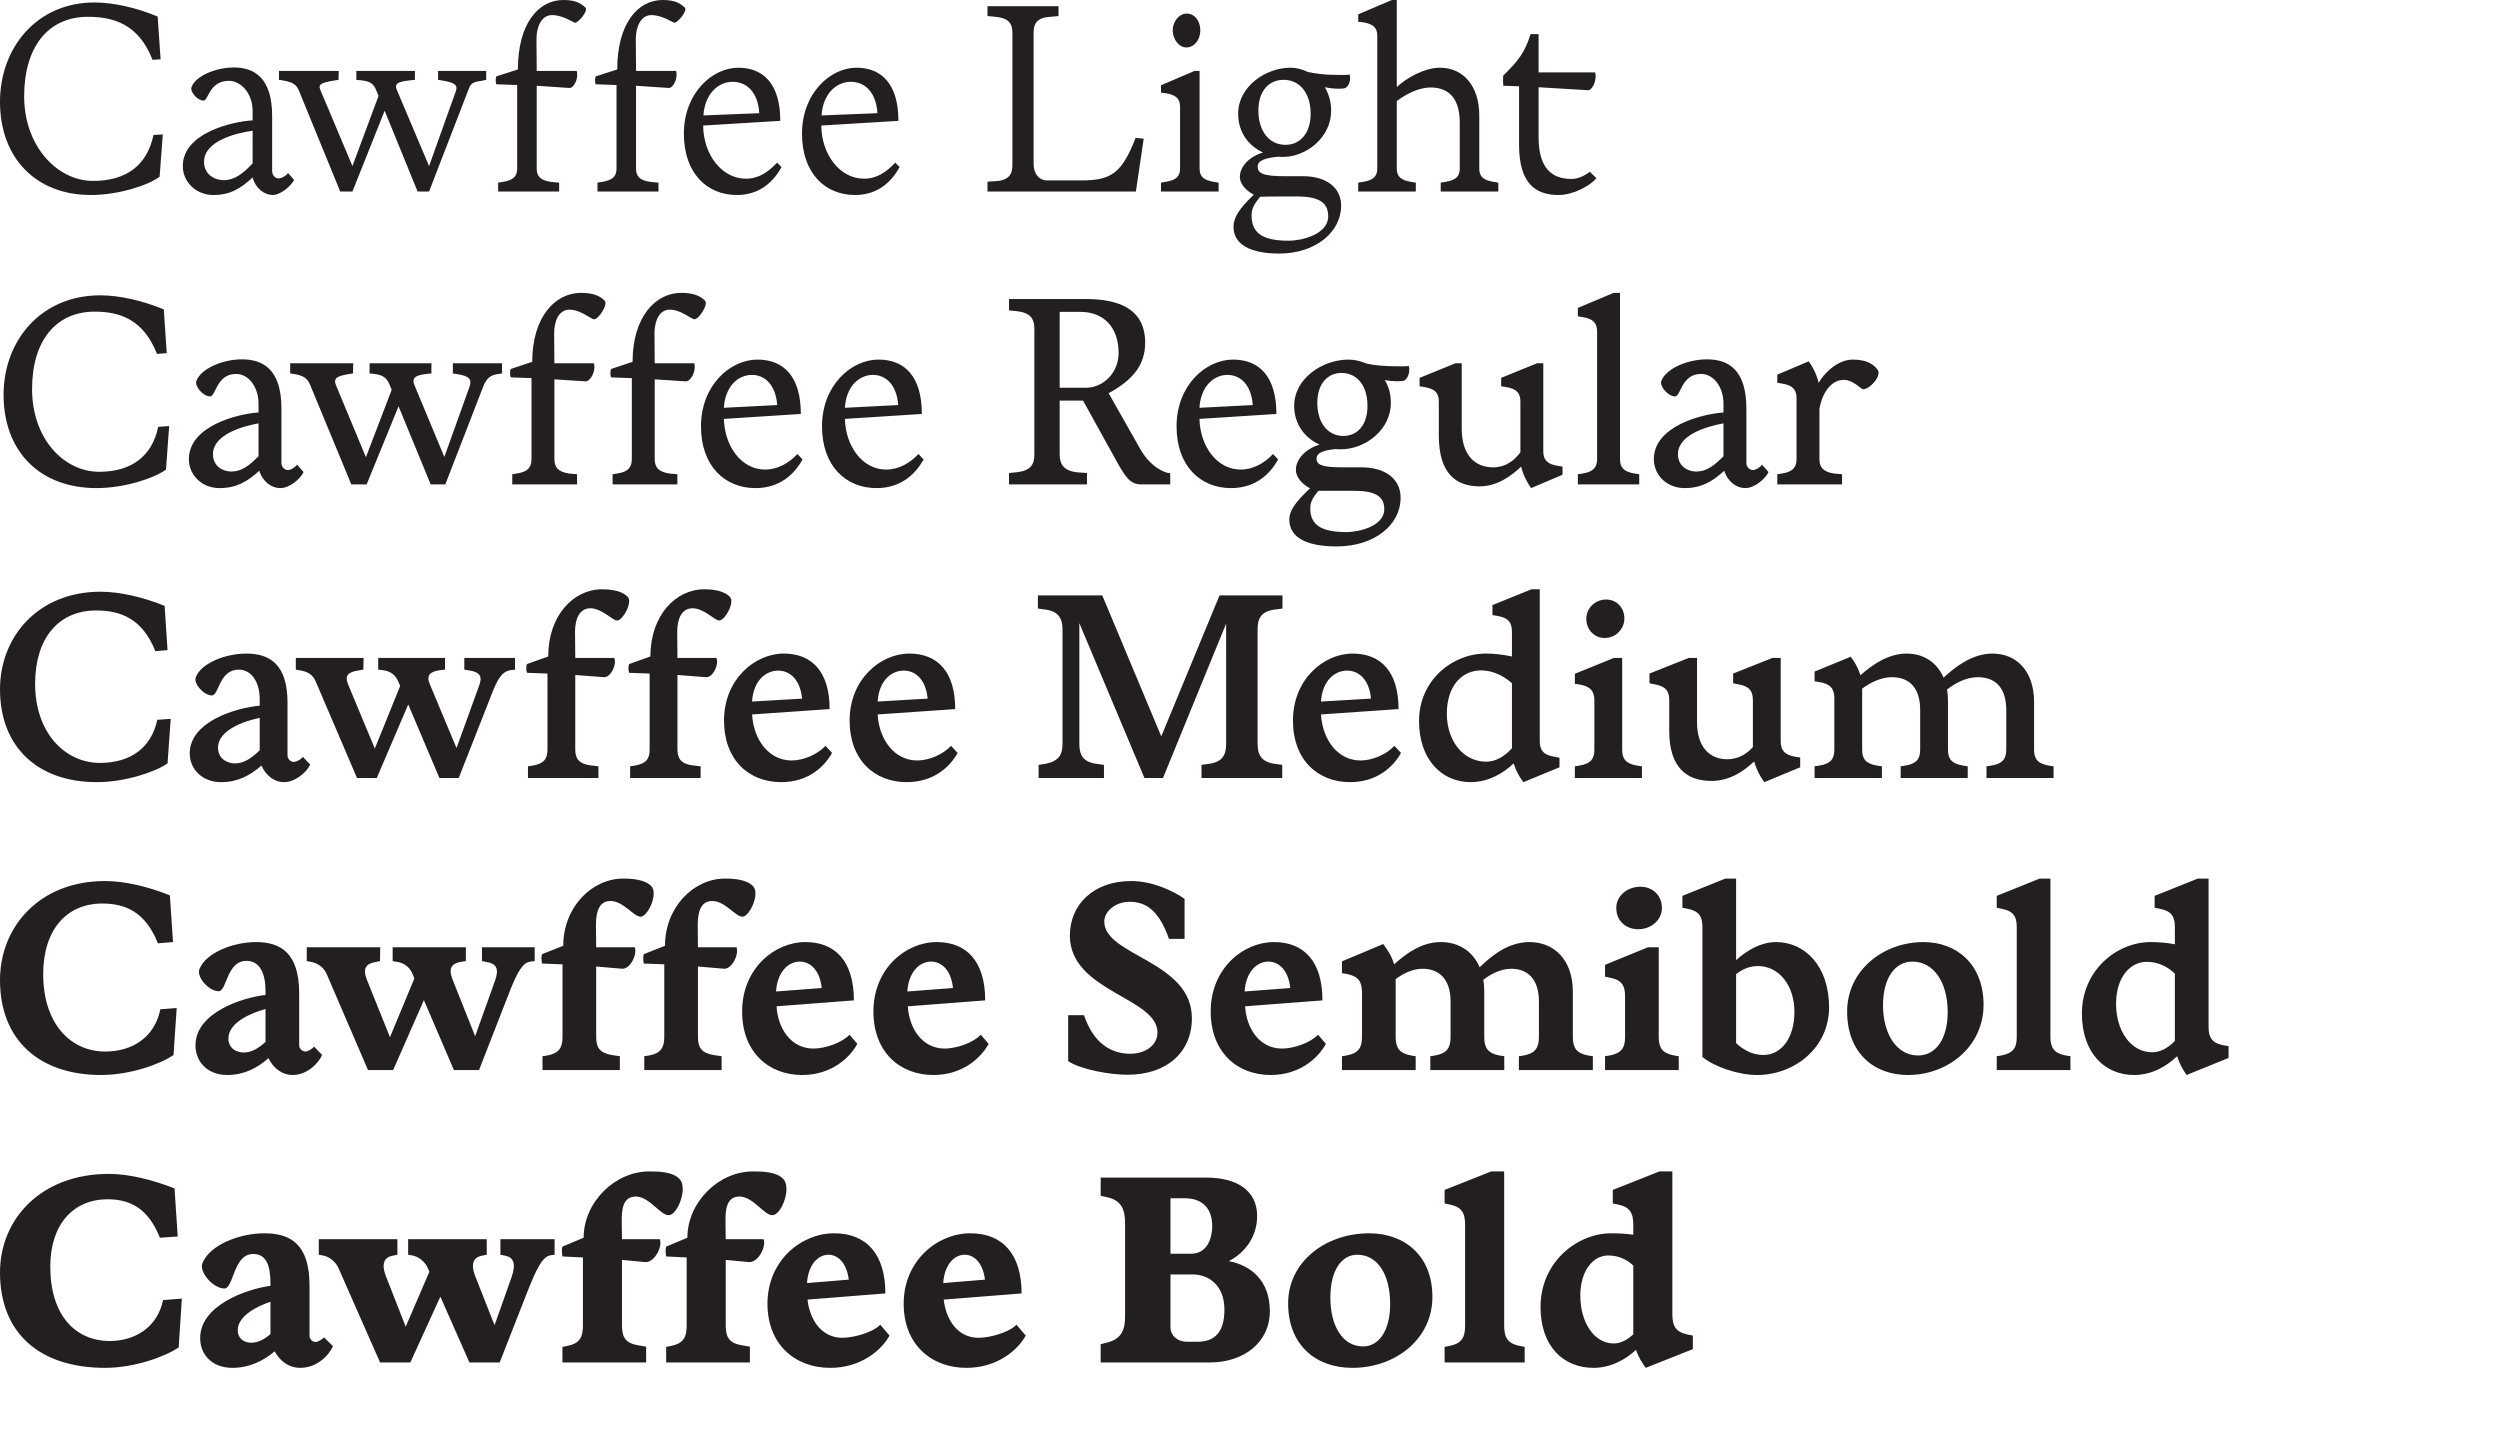 <svg xmlns="http://www.w3.org/2000/svg" width="700" height="402" viewBox="0 0 700 402">
  <path fill="#231F20" fill-rule="evenodd" d="M45.657 364.023C44.085 371.683 37.729 375.478 30.757 375.478 21.052 375.478 14.08 368.232 14.08 354.637 14.08 342.768 20.573 335.798 30.142 335.798 36.362 335.798 41.488 338.282 44.769 346.563L49.758 346.219 48.87 332.762C42.581 330.277 36.02 328.69 30.484 328.69 11.483 328.69 0 341.319 0 356.294 0 373.339 11.141 383 29.459 383 37.865 383 46.546 379.688 50.032 377.273L50.92 363.609 45.657 364.023zM74.022 345.321C67.187 345.321 58.712 348.495 56.662 353.74 55.705 356.225 59.737 360.78 62.813 360.78 65.479 360.78 65.274 351.118 70.878 351.118 74.706 351.118 75.731 354.569 75.731 359.468L75.731 360.02C68.828 360.986 56.047 365.541 56.047 374.65 56.047 379.273 59.327 383 65.069 383 69.785 383 73.749 381.067 76.893 378.376 78.602 381.482 81.268 383 84.002 383 88.786 383 92.135 379.481 93.229 376.927L90.7 374.443C90.358 374.926 89.128 375.754 88.308 375.754 87.556 375.754 86.667 374.995 86.667 374.097L86.667 359.951C86.667 348.358 81.336 345.321 74.022 345.321zM66.572 372.442C66.572 368.508 71.904 365.748 75.731 364.506L75.731 373.546C73.954 375.064 72.177 375.962 70.332 375.962 68.691 375.962 66.572 375.064 66.572 372.442zM111.272 346.978L89.264 346.978 89.264 351.325 90.426 351.532C92.067 351.808 93.98 353.189 94.801 355.121L106.42 381.482 114.895 381.482 123.302 363.056 131.436 381.482 139.912 381.482 147.43 362.297C150.369 354.775 152.009 351.739 154.265 351.463L155.29 351.325 155.29 346.978 140.116 346.978 140.116 351.325 141.483 351.601C143.602 352.015 144.628 353.602 143.261 357.536L138.476 371.061 133.144 357.536C131.573 353.602 132.803 352.015 134.922 351.601L136.289 351.325 136.289 346.978 114.28 346.978 114.28 351.325 115.442 351.532C117.082 351.808 118.996 353.189 119.816 355.121L120.226 356.087 113.597 371.476 108.129 357.536C106.556 353.602 107.787 352.015 109.905 351.601L111.272 351.325 111.272 346.978zM181.741 328C172.24 328 163.423 336.557 163.423 346.563L157.477 349.048C157.272 349.807 157.272 350.428 157.477 351.808L163.218 352.084 163.218 371.131C163.218 374.512 162.262 376.168 158.844 376.858L157.477 377.134 157.477 381.482 180.921 381.482 180.921 377.065 178.529 376.652C175.111 376.031 174.154 374.443 174.154 371.061L174.154 352.774 180.784 353.395C183.382 353.395 185.568 348.909 184.749 346.978L174.154 346.978 174.086 341.733C174.017 336.696 175.453 335.315 177.572 335.039 181.809 334.625 185.09 340.836 187.551 340.215 190.011 339.593 192.54 332.485 190.285 330.139 188.371 328 183.997 328 181.741 328zM210.789 328C201.289 328 192.472 336.557 192.472 346.563L186.525 349.048C186.32 349.807 186.32 350.428 186.525 351.808L192.266 352.084 192.266 371.131C192.266 374.512 191.309 376.168 187.892 376.858L186.525 377.134 186.525 381.482 209.969 381.482 209.969 377.065 207.577 376.652C204.16 376.031 203.202 374.443 203.202 371.061L203.202 352.774 209.832 353.395C212.429 353.395 214.617 348.909 213.796 346.978L203.202 346.978 203.134 341.733C203.066 336.696 204.501 335.315 206.62 335.039 210.858 334.625 214.138 340.836 216.599 340.215 219.06 339.593 221.588 332.485 219.333 330.139 217.419 328 213.045 328 210.789 328zM232.455 383C241.205 383 246.946 377.894 249.064 373.96L246.467 370.924C244.348 373.132 238.949 374.581 235.873 374.581 230.132 374.581 226.783 369.751 226.099 363.885L247.903 362.16C247.903 351.187 242.639 345.321 233.549 345.321 224.39 345.321 214.89 352.912 214.89 365.058 214.89 376.514 222.682 383 232.455 383zM231.977 351.325C234.711 351.325 237.104 353.74 237.65 358.295L225.962 359.261C226.304 354.016 229.106 351.325 231.977 351.325zM270.594 383C279.344 383 285.085 377.894 287.203 373.96L284.606 370.924C282.487 373.132 277.088 374.581 274.012 374.581 268.271 374.581 264.922 369.751 264.238 363.885L286.042 362.16C286.042 351.187 280.779 345.321 271.688 345.321 262.529 345.321 253.029 352.912 253.029 365.058 253.029 376.514 260.821 383 270.594 383zM270.116 351.325C272.85 351.325 275.243 353.74 275.789 358.295L264.101 359.261C264.443 354.016 267.245 351.325 270.116 351.325zM308.186 329.726L308.186 334.832 309.827 335.177C313.791 336.005 315.021 338.351 315.021 342.491L315.021 368.646C315.021 372.787 313.723 374.995 309.827 375.962L308.186 376.375 308.186 381.482 338.806 381.482C348.171 381.482 355.552 375.962 355.552 367.127 355.552 358.571 350.29 354.293 344.07 353.12 348.717 350.703 351.998 346.15 351.998 340.491 351.998 333.245 346.189 329.726 337.782 329.726L308.186 329.726zM327.734 335.521L331.835 335.521C336.141 335.521 339.422 337.868 339.422 343.32 339.422 346.632 338.055 351.049 333.475 351.049L327.734 351.049 327.734 335.521zM327.734 356.846L334.022 356.846C337.987 356.846 342.839 359.468 342.839 366.714 342.839 372.994 340.105 375.685 335.389 375.685L332.382 375.685C329.58 375.685 327.734 373.891 327.734 371.614L327.734 356.846zM383.37 345.321C371.135 345.321 360.678 353.326 360.678 364.92 360.678 376.789 368.607 383 378.654 383 390.752 383 401.073 374.926 401.073 363.126 401.073 351.394 393.076 345.321 383.37 345.321zM380.021 351.325C385.762 351.325 389.249 356.915 389.249 365.127 389.249 372.58 386.104 376.996 381.661 376.996 375.851 376.996 372.502 371.2 372.502 363.264 372.502 355.604 375.715 351.325 380.021 351.325zM417.544 328L404.489 333.176 404.489 336.971 405.856 337.247C409.274 337.938 410.231 339.593 410.231 342.975L410.231 371.131C410.231 374.512 409.274 376.168 405.856 376.858L404.489 377.134 404.489 381.482 426.908 381.482 426.908 377.134 425.541 376.858C422.123 376.168 421.167 374.512 421.167 371.131L421.167 328 417.544 328zM451.171 345.321C441.465 345.321 431.35 353.464 431.35 365.955 431.35 376.927 437.707 383 446.181 383 451.171 383 455.34 380.516 458.074 377.963 458.826 380.102 459.714 381.482 460.808 383L474 377.756 474 373.96 472.633 373.684C469.216 372.994 468.258 371.338 468.258 367.956L468.258 328 464.636 328 451.581 333.176 451.581 336.971 452.948 337.247C456.365 337.938 457.322 339.593 457.322 342.975L457.322 345.735C455.477 345.459 453.427 345.321 451.171 345.321zM442.491 362.781C442.491 355.811 446.044 351.532 450.282 351.532 453.427 351.532 455.75 352.843 457.322 354.362L457.322 373.615C455.682 375.133 453.837 376.168 451.854 376.168 446.318 376.168 442.491 370.234 442.491 362.781zM44.894 282.598C43.322 290.415 37.104 294.428 29.451 294.428 19.679 294.428 12.095 286.541 12.095 272.774 12.095 260.321 18.654 252.988 28.631 252.988 35.122 252.988 40.726 255.339 44.211 264.126L48.447 263.78 47.559 250.704C41.409 248.214 34.849 246.692 29.383 246.692 11.138 246.692 0 259.421 0 274.434 0 291.108 10.865 301 28.357 301 36.626 301 45.167 297.818 48.584 295.397L49.472 282.252 44.894 282.598zM71.679 263.78C65.324 263.78 57.603 266.755 55.826 271.39 55.006 273.604 58.491 277.547 61.224 277.547 63.547 277.547 63.411 269.038 69.014 269.038 72.704 269.038 74.344 272.497 74.344 277.409L74.344 278.585C67.716 279.346 54.733 283.566 54.733 292.698 54.733 297.265 58.081 301 63.616 301 68.331 301 72.021 299.063 75.164 296.296 76.736 299.478 79.332 301 81.929 301 85.961 301 89.172 297.749 90.197 295.397L87.942 293.044C87.532 293.598 86.302 294.428 85.482 294.428 84.73 294.428 83.774 293.667 83.774 292.698L83.774 278.17C83.774 266.824 78.58 263.78 71.679 263.78zM63.958 290.761C63.958 286.334 70.244 283.636 74.344 282.528L74.344 291.73C72.294 293.598 70.381 294.704 68.194 294.704 66.349 294.704 63.958 293.667 63.958 290.761zM106.46 265.233L85.892 265.233 85.892 269.107 87.054 269.314C88.967 269.661 90.607 270.837 91.427 272.635L103.043 299.616 110.081 299.616 118.692 280.038 127.096 299.616 134.134 299.616 142.676 277.686C144.999 271.805 146.434 269.522 148.553 269.245L149.714 269.107 149.714 265.233 134.955 265.233 134.955 269.107 136.321 269.384C138.918 269.799 139.806 271.182 138.644 274.503L133.041 290.138 126.755 274.365C125.388 271.044 126.55 269.73 129.078 269.314L130.444 269.107 130.444 265.233 109.945 265.233 109.945 269.107 111.175 269.314C113.02 269.591 114.728 270.767 115.48 272.635L116.026 273.95 109.193 290.415 102.77 274.434C101.404 271.114 102.565 269.799 105.093 269.384L106.392 269.107 106.46 265.233zM174.518 246C165.703 246 157.708 254.025 157.708 264.818L151.763 267.17C151.558 267.862 151.558 268.692 151.763 269.799L157.503 270.006 157.503 290.346C157.503 293.321 156.547 294.912 153.267 295.535L151.9 295.742 151.9 299.616 173.561 299.616 173.561 295.742 171.238 295.397C167.889 294.774 166.933 293.321 166.933 290.277L166.933 270.629 174.313 271.251C176.5 271.251 178.481 267.239 177.729 265.233L166.933 265.233 166.865 259.006C166.865 254.44 168.231 252.435 170.623 252.296 174.518 252.019 177.661 257.069 179.574 256.654 181.624 256.239 184.289 250.082 182.376 248.145 180.668 246.277 177.046 246 174.518 246zM203.012 246C194.197 246 186.202 254.025 186.202 264.818L180.258 267.17C180.052 267.862 180.052 268.692 180.258 269.799L185.998 270.006 185.998 290.346C185.998 293.321 185.041 294.912 181.761 295.535L180.394 295.742 180.394 299.616 202.055 299.616 202.055 295.742 199.732 295.397C196.384 294.774 195.427 293.321 195.427 290.277L195.427 270.629 202.807 271.251C204.994 271.251 206.975 267.239 206.224 265.233L195.427 265.233 195.359 259.006C195.359 254.44 196.726 252.435 199.117 252.296 203.012 252.019 206.155 257.069 208.068 256.654 210.118 256.239 212.783 250.082 210.87 248.145 209.162 246.277 205.54 246 203.012 246zM224.605 301C232.736 301 237.929 296.226 240.048 292.283L237.861 289.724C235.606 292.075 230.959 293.598 227.748 293.598 221.666 293.598 217.84 288.271 217.43 281.767L239.091 280.107C239.091 269.314 234.035 263.78 225.493 263.78 216.815 263.78 207.795 271.251 207.795 283.22 207.795 294.566 215.175 301 224.605 301zM223.922 269.245C226.996 269.245 229.593 271.805 230.071 276.648L217.293 277.616C217.635 272.151 220.71 269.245 223.922 269.245zM261.367 301C269.499 301 274.692 296.226 276.81 292.283L274.623 289.724C272.368 292.075 267.722 293.598 264.51 293.598 258.429 293.598 254.602 288.271 254.192 281.767L275.853 280.107C275.853 269.314 270.797 263.78 262.255 263.78 253.577 263.78 244.557 271.251 244.557 283.22 244.557 294.566 251.937 301 261.367 301zM260.683 269.245C263.759 269.245 266.355 271.805 266.833 276.648L254.055 277.616C254.397 272.151 257.472 269.245 260.683 269.245zM316.715 246.692C306.192 246.692 299.563 253.264 299.563 261.981 299.563 277.616 324.094 279.277 324.094 289.101 324.094 292.491 320.952 295.051 316.442 295.051 311.453 295.051 306.26 292.422 303.527 284.258L299.085 284.258 299.085 297.126C302.639 299.478 310.77 300.931 315.69 300.931 326.692 300.931 333.729 294.636 333.729 285.088 333.729 269.038 309.198 267.655 309.198 258.038 309.198 255.132 312.41 252.503 316.237 252.503 320.199 252.503 324.3 254.163 327.307 262.881L331.679 262.881 331.679 251.673C328.263 249.321 322.592 246.692 316.715 246.692zM355.801 301C363.932 301 369.125 296.226 371.244 292.283L369.057 289.724C366.802 292.075 362.156 293.598 358.944 293.598 352.862 293.598 349.035 288.271 348.626 281.767L370.287 280.107C370.287 269.314 365.23 263.78 356.689 263.78 348.011 263.78 338.991 271.251 338.991 283.22 338.991 294.566 346.37 301 355.801 301zM355.117 269.245C358.192 269.245 360.789 271.805 361.267 276.648L348.489 277.616C348.831 272.151 351.906 269.245 355.117 269.245zM387.301 264.333L375.753 269.176 375.753 272.497 377.051 272.704C380.4 273.327 381.357 274.918 381.357 277.893L381.357 290.346C381.357 293.321 380.4 294.912 377.051 295.535L375.753 295.742 375.753 299.616 396.39 299.616 396.39 295.742 395.091 295.535C391.743 294.912 390.786 293.321 390.786 290.346L390.786 274.157C392.768 272.635 395.569 271.251 398.303 271.251 403.018 271.251 406.161 274.226 406.161 280.384L406.161 290.346C406.161 293.321 405.204 294.912 401.856 295.535L400.489 295.742 400.489 299.616 421.194 299.616 421.194 295.742 419.828 295.535C416.547 294.912 415.591 293.321 415.591 290.346L415.591 277.686C415.591 276.51 415.522 275.402 415.317 274.365 417.299 272.774 420.237 271.251 423.107 271.251 427.822 271.251 430.897 274.226 430.897 280.384L430.897 290.346C430.897 293.321 429.941 294.912 426.66 295.535L425.294 295.742 425.294 299.616 445.998 299.616 445.998 295.742 444.632 295.535C441.352 294.912 440.395 293.321 440.395 290.346L440.395 277.686C440.395 268.761 435.202 263.78 428.232 263.78 422.356 263.78 417.64 267.585 414.293 270.837 412.379 266.271 408.347 263.78 403.428 263.78 398.03 263.78 393.656 267.031 390.376 270.006 389.556 267.447 388.463 265.925 387.301 264.333zM459.322 248.283C455.632 248.283 452.557 250.843 452.557 254.233 452.557 257.9 455.291 260.182 458.707 260.182 462.466 260.182 465.336 257.484 465.336 254.233 465.336 250.566 462.602 248.283 459.322 248.283zM461.44 265.233L449.414 270.145 449.414 273.465 450.712 273.742C454.061 274.365 455.018 275.887 455.018 278.931L455.018 290.346C455.018 293.321 454.061 294.912 450.712 295.535L449.414 295.742 449.414 299.616 470.051 299.616 470.051 295.742 468.752 295.535C465.404 294.912 464.447 293.321 464.447 290.346L464.447 265.233 461.44 265.233zM497.314 263.78C493.078 263.78 489.183 266.063 486.108 268.83L486.108 246 483.101 246 471.075 250.843 471.075 254.163 472.442 254.44C475.722 255.063 476.678 256.585 476.678 259.629L476.678 295.95C480.026 298.717 486.723 301 491.985 301 502.371 301 512.143 293.459 512.143 282.044 512.143 270.283 505.173 263.78 497.314 263.78zM492.19 270.491C498.271 270.491 502.44 276.094 502.44 283.359 502.44 290.415 498.955 295.397 493.693 295.397 490.755 295.397 488.09 293.944 486.108 292.075L486.108 272.774C487.885 271.321 490.003 270.491 492.19 270.491zM538.586 263.78C527.175 263.78 517.198 271.805 517.198 283.22 517.198 294.912 524.784 301 534.214 301 545.488 301 555.396 292.975 555.396 281.352 555.396 269.799 547.675 263.78 538.586 263.78zM535.443 269.245C541.456 269.245 545.351 275.057 545.351 283.359 545.351 291.038 541.935 295.535 537.083 295.535 531.07 295.535 527.244 289.516 527.244 281.491 527.244 273.673 530.729 269.245 535.443 269.245zM571.111 246L559.085 250.843 559.085 254.163 560.384 254.44C563.732 255.063 564.689 256.585 564.689 259.629L564.689 290.346C564.689 293.321 563.732 294.912 560.384 295.535L559.085 295.742 559.085 299.616 579.722 299.616 579.722 295.742 578.423 295.535C575.075 294.912 574.118 293.321 574.118 290.346L574.118 246 571.111 246zM602.202 263.78C592.636 263.78 582.933 271.736 582.933 283.774 582.933 294.843 589.356 301 597.556 301 602.544 301 606.712 298.51 609.583 295.742 610.334 298.026 611.154 299.409 612.247 301L624 296.226 624 292.906 622.634 292.698C619.354 292.075 618.397 290.485 618.397 287.51L618.397 246 615.39 246 603.296 250.843 603.296 254.163 604.663 254.44C608.011 255.063 608.966 256.585 608.966 259.629L608.966 264.402C606.781 263.988 604.594 263.78 602.202 263.78zM592.5 281.075C592.5 273.742 596.326 269.314 601.109 269.314 604.526 269.314 607.122 270.837 608.966 272.635L608.966 291.453C607.19 293.321 605.004 294.636 602.613 294.636 596.599 294.636 592.5 288.616 592.5 281.075zM44.042 201.546C42.335 209.523 36.395 213.614 27.996 213.614 18.163 213.614 9.833 205.159 9.833 191.455 9.833 178.636 16.456 170.932 26.903 170.932 33.732 170.932 39.877 173.182 43.496 182.319L46.91 182.046 46.091 169.636C40.014 167.181 33.527 165.682 28.132 165.682 10.721 165.682 0 178.227 0 193.022 0 209.114 10.516 219 27.108 219 35.166 219 43.633 216.069 46.91 213.75L47.798 201.273 44.042 201.546zM68.965 183C63.161 183 56.333 185.659 54.83 189.614 54.079 191.386 57.084 194.727 59.337 194.727 61.317 194.727 61.317 187.5 66.848 187.5 70.398 187.5 72.72 190.977 72.72 195.75L72.72 197.592C66.438 198.137 53.123 201.886 53.123 210.955 53.123 215.387 56.674 219 61.863 219 66.575 219 69.989 217.159 73.198 214.364 74.564 217.432 77.091 219 79.48 219 82.689 219 85.899 216.204 86.855 214.091L84.806 211.91C84.397 212.523 83.099 213.341 82.211 213.341 81.46 213.341 80.505 212.592 80.505 211.5L80.505 196.773C80.505 185.932 75.452 183 68.965 183zM61.044 209.319C61.044 204.409 68.418 201.886 72.72 201L72.72 210.068C70.398 212.318 68.35 213.75 65.755 213.75 63.707 213.75 61.044 212.523 61.044 209.319zM101.808 184.227L82.825 184.227 82.825 187.5 84.054 187.705C86.239 188.046 87.605 189 88.356 190.705L99.964 217.841 105.495 217.841 114.304 197.25 123.044 217.841 128.438 217.841 138.066 193.364C139.705 189.341 141.002 187.909 142.982 187.636L144.211 187.5 144.211 184.227 130.008 184.227 130.008 187.5 131.306 187.705C134.379 188.182 135.129 189.341 134.174 191.932L127.823 209.455 120.381 191.659C119.288 189.068 120.312 188.046 123.317 187.636L124.614 187.5 124.614 184.227 105.905 184.227 105.905 187.5 107.134 187.636C109.25 187.909 110.616 188.864 111.436 190.636L112.05 192.068 104.949 209.592 97.506 191.727C96.413 189.136 97.438 188.182 100.442 187.705L101.739 187.5 101.808 184.227zM168.587 165C160.598 165 153.497 172.295 153.497 183.819L147.556 185.932C147.283 186.477 147.283 187.636 147.556 188.386L153.292 188.592 153.292 209.864C153.292 212.455 152.336 213.819 149.127 214.364L147.83 214.569 147.83 217.841 167.563 217.841 167.563 214.569 165.241 214.295C162.032 213.819 161.076 212.386 161.076 209.796L161.076 189 169.201 189.614C170.977 189.614 172.752 186.204 172.001 184.227L161.076 184.227 161.008 176.932C161.008 173.045 162.373 170.455 165.105 170.319 168.519 170.182 171.592 173.932 172.889 173.727 174.528 173.522 177.191 168.545 175.757 167.113 174.255 165.545 171.523 165 168.587 165zM197.197 165C189.208 165 182.106 172.295 182.106 183.819L176.166 185.932C175.892 186.477 175.892 187.636 176.166 188.386L181.901 188.592 181.901 209.864C181.901 212.455 180.945 213.819 177.736 214.364L176.438 214.569 176.438 217.841 196.173 217.841 196.173 214.569 193.851 214.295C190.642 213.819 189.685 212.386 189.685 209.796L189.685 189 197.811 189.614C199.587 189.614 201.362 186.204 200.611 184.227L189.685 184.227 189.617 176.932C189.617 173.045 190.983 170.455 193.714 170.319 197.128 170.182 200.201 173.932 201.499 173.727 203.137 173.522 205.8 168.545 204.366 167.113 202.864 165.545 200.133 165 197.197 165zM218.705 219C226.216 219 230.79 214.773 232.975 210.819L231.132 208.841C228.879 211.228 225.055 212.932 221.641 212.932 215.29 212.932 210.988 207.137 210.579 200.045L232.293 198.545C232.293 188.114 227.376 183 219.456 183 211.33 183 202.726 190.228 202.726 201.75 202.726 212.864 209.759 219 218.705 219zM217.885 187.773C221.299 187.773 224.099 190.432 224.577 195.614L210.579 196.432C210.921 190.773 214.266 187.773 217.885 187.773zM253.87 219C261.381 219 265.956 214.773 268.141 210.819L266.297 208.841C264.044 211.228 260.22 212.932 256.806 212.932 250.456 212.932 246.154 207.137 245.744 200.045L267.458 198.545C267.458 188.114 262.542 183 254.621 183 246.495 183 237.892 190.228 237.892 201.75 237.892 212.864 244.925 219 253.87 219zM253.051 187.773C256.465 187.773 259.264 190.432 259.742 195.614L245.744 196.432C246.086 190.773 249.432 187.773 253.051 187.773zM290.606 166.705L290.606 170.386 292.586 170.659C296.341 171.136 297.503 173.114 297.503 176.25L297.503 208.296C297.503 211.432 296.341 213.205 292.586 213.887L290.81 214.159 290.81 217.841 309.11 217.841 309.11 214.159 307.13 213.887C303.306 213.41 302.214 211.432 302.214 208.296L302.214 174.477 320.445 217.841 325.634 217.841 343.319 174.613 343.319 208.296C343.319 211.432 342.227 213.41 338.404 213.887L336.423 214.159 336.423 217.841 359.024 217.841 359.024 214.159 357.044 213.887C353.289 213.41 352.128 211.432 352.128 208.296L352.128 176.113C352.128 172.977 353.289 171.136 357.044 170.659L359.093 170.386 359.093 166.705 341.475 166.705 325.157 206.182 308.632 166.705 290.606 166.705zM378.007 219C385.518 219 390.092 214.773 392.278 210.819L390.433 208.841C388.181 211.228 384.356 212.932 380.943 212.932 374.592 212.932 370.29 207.137 369.881 200.045L391.595 198.545C391.595 188.114 386.678 183 378.757 183 370.632 183 362.028 190.228 362.028 201.75 362.028 212.864 369.061 219 378.007 219zM377.186 187.773C380.601 187.773 383.401 190.432 383.879 195.614L369.881 196.432C370.222 190.773 373.568 187.773 377.186 187.773zM416.04 183C406.548 183 397.33 190.568 397.33 201.886 397.33 212.864 403.886 219 411.738 219 416.654 219 420.819 216.614 423.824 213.75 424.575 216.137 425.462 217.569 426.555 219L436.661 214.841 436.661 212.182 435.364 211.91C432.086 211.432 431.13 210 431.13 207.409L431.13 165 428.808 165 417.883 169.432 417.883 172.227 419.18 172.432C422.39 172.977 423.346 174.341 423.346 176.932L423.346 183.819C420.751 183.273 418.43 183 416.04 183zM405.114 199.841C405.114 192.136 409.28 187.705 414.742 187.705 418.088 187.705 421.297 189.409 423.346 191.319L423.346 209.523C421.434 211.636 418.908 213.273 416.176 213.273 409.553 213.273 405.114 207.273 405.114 199.841zM449.702 167.863C446.698 167.863 444.171 170.25 444.171 173.25 444.171 176.319 446.425 178.636 449.292 178.636 452.434 178.636 454.824 176.113 454.824 173.182 454.824 170.113 452.638 167.863 449.702 167.863zM451.888 184.227L440.962 188.659 440.962 191.455 442.26 191.659C445.469 192.205 446.425 193.637 446.425 196.159L446.425 209.864C446.425 212.455 445.469 213.819 442.26 214.364L440.962 214.569 440.962 217.841 459.74 217.841 459.74 214.569 458.375 214.364C455.165 213.819 454.209 212.455 454.209 209.864L454.209 184.227 451.888 184.227zM472.85 184.227L461.856 188.592 461.856 191.319 463.222 191.592C466.431 192.136 467.387 193.5 467.387 196.091L467.387 204.682C467.387 214.773 472.167 218.659 479.2 218.659 484.526 218.659 488.487 215.727 491.149 213.205 491.969 215.864 492.857 217.432 494.017 219L504.054 214.841 504.054 212.114 502.757 211.91C499.548 211.365 498.592 210 498.592 207.409L498.592 184.227 496.27 184.227 485.277 188.592 485.277 191.319 486.643 191.592C489.852 192.136 490.808 193.5 490.808 196.091L490.808 209.182C489.443 210.683 487.121 212.592 483.638 212.592 478.723 212.592 475.172 209.182 475.172 202.296L475.172 184.227 472.85 184.227zM518.189 183.886L508.084 188.046 508.084 190.773 509.45 190.977C512.659 191.523 513.614 192.955 513.614 195.546L513.614 209.864C513.614 212.455 512.659 213.819 509.45 214.364L508.084 214.569 508.084 217.841 526.93 217.841 526.93 214.569 525.564 214.364C522.355 213.819 521.399 212.455 521.399 209.864L521.399 192.819C523.584 191.182 526.656 189.614 529.729 189.614 534.85 189.614 537.649 192.819 537.649 198.819L537.649 209.864C537.649 212.455 536.694 213.819 533.485 214.364L532.187 214.569 532.187 217.841 550.965 217.841 550.965 214.569 549.667 214.364C546.39 213.819 545.434 212.455 545.434 209.864L545.434 196.5C545.434 195.273 545.366 194.114 545.161 193.091 547.345 191.319 550.555 189.614 553.765 189.614 558.954 189.614 561.754 192.819 561.754 198.819L561.754 209.864C561.754 212.455 560.797 213.819 557.588 214.364L556.223 214.569 556.223 217.841 575 217.841 575 214.569 573.703 214.364C570.494 213.819 569.538 212.455 569.538 209.864L569.538 196.5C569.538 188.046 564.758 183 557.862 183 552.262 183 547.414 186.75 544.205 189.75 542.361 185.455 538.606 183 533.826 183 528.636 183 524.062 186.272 520.921 189.068 520.17 186.75 519.282 185.319 518.189 183.886zM44.297 119.507C42.592 127.742 36.797 132.101 27.796 132.101 17.91 132.101 8.978 122.898 8.978 108.919 8.978 95.425 15.66 87.26 26.501 87.26 33.524 87.26 40.138 89.405 43.956 99.093L46.683 98.885 45.865 86.636C39.865 84.145 33.388 82.692 28.069 82.692 11.364 82.692 1 95.494 1 110.511 1 126.496 11.228 136.668 27.046 136.668 34.956 136.668 43.342 133.831 46.479 131.479L47.365 119.299 44.297 119.507zM67.752 100.615C62.365 100.615 56.297 103.176 55.002 106.636 54.387 108.158 56.911 110.995 58.82 110.995 60.456 110.995 60.592 104.698 66.115 104.698 69.524 104.698 72.388 108.227 72.388 113.071L72.388 115.493C66.388 115.908 52.888 119.299 52.888 128.572 52.888 133.001 56.501 136.668 61.479 136.668 66.252 136.668 69.32 134.8 72.593 131.824 73.684 135.077 76.139 136.668 78.525 136.668 81.047 136.668 84.116 134.108 85.002 132.171L83.161 130.095C82.752 130.787 81.457 131.617 80.57 131.617 79.82 131.617 78.798 130.856 78.798 129.61L78.798 114.386C78.798 103.591 73.82 100.615 67.752 100.615zM59.638 127.188C59.638 121.652 67.888 119.368 72.388 118.538L72.388 127.742C69.866 130.302 67.684 132.032 64.751 132.032 62.502 132.032 59.638 130.648 59.638 127.188zM98.911 101.722L81.251 101.722 81.251 104.56 82.547 104.767C85.002 105.182 86.093 106.012 86.774 107.604L98.366 135.631 102.661 135.631 111.594 113.763 120.593 135.631 124.684 135.631 135.253 108.365C136.276 105.736 137.435 105.044 139.276 104.767L140.571 104.56 140.571 101.722 126.798 101.722 126.798 104.56 128.093 104.767C131.571 105.321 132.184 106.289 131.435 108.365L124.412 127.949 116.093 107.95C115.207 105.874 116.162 105.044 119.503 104.698L120.798 104.56 120.798 101.722 103.48 101.722 103.48 104.56 104.775 104.698C107.093 104.975 108.253 105.736 109.002 107.535L109.684 109.127 102.457 128.019 94.138 108.02C93.252 105.944 94.206 105.321 97.547 104.767L98.843 104.56 98.911 101.722zM162.662 82C155.367 82 149.026 88.851 149.026 101.307L143.026 103.314C142.753 103.798 142.753 105.182 143.026 105.667L148.822 105.874 148.822 128.503C148.822 130.787 147.867 132.101 144.731 132.586L143.435 132.793 143.435 135.631 161.572 135.631 161.572 132.793 159.321 132.586C156.185 132.101 155.23 130.787 155.23 128.503L155.23 106.22 163.958 106.774C165.39 106.774 166.958 103.729 166.276 101.722L155.23 101.722 155.23 101.584 155.162 93.418C155.162 89.889 156.458 86.706 159.458 86.706 162.594 86.706 165.526 89.405 166.345 89.405 167.572 89.405 170.367 85.253 169.277 84.145 167.913 82.761 165.868 82 162.662 82zM190.754 82C183.459 82 177.118 88.851 177.118 101.307L171.117 103.314C170.844 103.798 170.844 105.182 171.117 105.667L176.913 105.874 176.913 128.503C176.913 130.787 175.959 132.101 172.822 132.586L171.526 132.793 171.526 135.631 189.664 135.631 189.664 132.793 187.413 132.586C184.276 132.101 183.322 130.787 183.322 128.503L183.322 106.22 192.05 106.774C193.482 106.774 195.05 103.729 194.368 101.722L183.322 101.722 183.322 101.584 183.254 93.418C183.254 89.889 184.549 86.706 187.55 86.706 190.686 86.706 193.618 89.405 194.436 89.405 195.664 89.405 198.459 85.253 197.368 84.145 196.004 82.761 193.959 82 190.754 82zM211.55 136.668C218.437 136.668 222.528 132.655 224.71 128.641L223.278 127.119C220.892 129.679 217.755 131.479 214.209 131.479 207.664 131.479 202.891 125.043 202.686 117.292L224.233 115.908C224.233 105.528 219.528 100.684 212.095 100.684 204.459 100.684 196.277 107.881 196.277 119.368 196.277 130.51 202.959 136.668 211.55 136.668zM210.528 104.975C214.277 104.975 217.209 107.881 217.618 113.417L202.686 114.179C203.027 108.227 206.641 104.975 210.528 104.975zM245.437 136.668C252.324 136.668 256.415 132.655 258.597 128.641L257.165 127.119C254.778 129.679 251.642 131.479 248.096 131.479 241.551 131.479 236.778 125.043 236.573 117.292L258.119 115.908C258.119 105.528 253.414 100.684 245.982 100.684 238.346 100.684 230.164 107.881 230.164 119.368 230.164 130.51 236.846 136.668 245.437 136.668zM244.414 104.975C248.164 104.975 251.097 107.881 251.505 113.417L236.573 114.179C236.914 108.227 240.528 104.975 244.414 104.975zM282.528 83.73L282.528 86.913 284.642 87.121C288.528 87.536 289.619 89.266 289.619 92.034L289.619 127.327C289.619 130.095 288.528 131.824 284.642 132.24L282.528 132.447 282.528 135.631 304.347 135.631 304.347 132.447 301.483 132.24C298.006 131.824 296.71 130.095 296.71 127.327L296.71 112.172 303.256 112.172 312.256 128.434C315.12 133.693 316.483 135.631 319.484 135.631L327.665 135.631 327.665 132.516C325.824 132.447 321.87 130.371 319.279 125.735L310.415 110.096C317.165 106.428 320.643 102.207 320.643 95.979 320.643 86.636 313.552 83.73 304.006 83.73L282.528 83.73zM296.71 87.329L302.574 87.329C308.983 87.329 313.211 91.619 313.211 98.816 313.211 104.49 308.847 108.573 304.006 108.573L296.71 108.573 296.71 87.329zM344.71 136.668C351.597 136.668 355.688 132.655 357.87 128.641L356.439 127.119C354.051 129.679 350.915 131.479 347.37 131.479 340.824 131.479 336.051 125.043 335.847 117.292L357.393 115.908C357.393 105.528 352.688 100.684 345.256 100.684 337.62 100.684 329.438 107.881 329.438 119.368 329.438 130.51 336.12 136.668 344.71 136.668zM343.688 104.975C347.438 104.975 350.37 107.881 350.779 113.417L335.847 114.179C336.188 108.227 339.801 104.975 343.688 104.975zM377.575 100.684C370.347 100.684 362.37 105.944 362.37 113.624 362.37 118.953 365.506 122.69 369.461 124.489 365.574 125.666 362.847 128.572 362.847 131.548 362.847 133.347 364.211 135.354 366.802 136.738 362.574 140.682 361.006 143.104 361.006 145.457 361.006 150.647 366.12 153 374.234 153 384.871 153 392.166 146.979 392.166 139.367 392.166 133.9 387.598 130.856 381.326 130.856L375.87 130.856C370.211 130.856 368.642 130.164 368.642 128.434 368.642 126.842 370.347 126.08 374.029 125.735 374.507 125.804 374.984 125.804 375.461 125.804 382.143 125.804 389.439 120.476 389.439 112.794 389.439 110.303 388.825 108.158 387.734 106.428 389.712 106.774 391.689 106.843 392.985 106.636 393.939 106.428 394.962 104.421 394.485 102.484 393.326 102.622 392.03 102.552 390.802 102.552 387.393 102.552 384.802 102.276 382.62 101.792 380.984 101.1 379.279 100.684 377.575 100.684zM376.143 122.067C371.847 122.067 368.847 118.468 368.847 112.794 368.847 107.328 371.847 104.421 375.597 104.421 379.961 104.421 382.894 107.95 382.894 113.624 382.894 119.23 379.894 122.067 376.143 122.067zM379.279 137.43C385.211 137.43 387.598 139.091 387.598 142.551 387.598 147.464 380.234 148.986 377.029 148.986 370.279 148.986 366.87 147.187 366.87 142.343 366.87 140.544 367.552 139.436 369.12 137.43L379.279 137.43zM407.506 101.722L397.484 105.805 397.484 108.158 398.78 108.365C401.915 108.85 402.87 110.164 402.87 112.448L402.87 121.928C402.87 132.655 407.711 136.184 414.325 136.184 419.302 136.184 423.393 133.07 425.916 130.648 426.667 133.485 427.621 135.077 428.712 136.668L437.507 132.932 437.507 130.648 436.212 130.44C433.076 129.956 432.122 128.641 432.122 126.358L432.122 101.722 430.348 101.722 420.325 105.805 420.325 108.158 421.62 108.365C424.757 108.85 425.711 110.164 425.711 112.448L425.711 126.635C424.553 128.226 422.166 130.856 418.075 130.856 412.961 130.856 409.28 127.396 409.28 119.991L409.28 101.722 407.506 101.722zM451.826 82L441.803 86.221 441.803 88.574 443.099 88.782C446.235 89.266 447.19 90.581 447.19 92.865L447.19 128.503C447.19 130.787 446.235 132.101 443.099 132.586L441.803 132.793 441.803 135.631 458.985 135.631 458.985 132.793 457.689 132.586C454.553 132.101 453.598 130.787 453.598 128.503L453.598 82 451.826 82zM477.94 100.615C472.554 100.615 466.484 103.176 465.189 106.636 464.575 108.158 467.098 110.995 469.008 110.995 470.644 110.995 470.781 104.698 476.303 104.698 479.712 104.698 482.576 108.227 482.576 113.071L482.576 115.493C476.576 115.908 463.075 119.299 463.075 128.572 463.075 133.001 466.689 136.668 471.667 136.668 476.44 136.668 479.508 134.8 482.782 131.824 483.872 135.077 486.326 136.668 488.713 136.668 491.236 136.668 494.304 134.108 495.19 132.171L493.35 130.095C492.94 130.787 491.645 131.617 490.758 131.617 490.009 131.617 488.985 130.856 488.985 129.61L488.985 114.386C488.985 103.591 484.009 100.615 477.94 100.615zM469.825 127.188C469.825 121.652 478.076 119.368 482.576 118.538L482.576 127.742C480.054 130.302 477.872 132.032 474.94 132.032 472.689 132.032 469.825 130.648 469.825 127.188zM506.44 101.169L497.644 104.905 497.644 107.189 498.94 107.397C502.076 107.881 503.031 109.196 503.031 111.48L503.031 128.503C503.031 130.787 502.076 132.101 498.94 132.586L497.644 132.793 497.644 135.631 515.782 135.631 515.782 132.793 513.531 132.586C510.394 132.101 509.44 130.787 509.44 128.503L509.44 114.593C509.849 111.41 512.031 106.359 516.259 106.359 518.918 106.359 521.099 108.988 521.645 108.988 523.622 108.988 526.963 105.182 525.736 103.521 524.508 101.86 522.463 100.684 518.781 100.684 515.304 100.684 511.486 103.383 509.236 107.189 508.485 104.352 507.531 102.76 506.44 101.169zM42.985 37.784C41.209 46.157 35.536 50.655 26.037 50.655 16.128 50.655 6.766 41.036 6.766 26.988 6.766 13.148 13.463 4.706 24.602 4.706 31.846 4.706 38.816 6.782 42.712 16.746L44.967 16.608 44.147 4.636C38.202 2.145 31.777.692 26.447.692 10.182.692 0 13.494 0 28.51 0 44.289 10.114 54.6 25.422 54.6 33.281 54.6 41.618 51.832 44.693 49.478L45.582 37.645 42.985 37.784zM65.469 18.891C60.344 18.891 54.74 21.314 53.646 24.358 53.099 25.674 55.286 28.165 56.994 28.165 58.361 28.165 58.566 22.629 64.102 22.629 67.451 22.629 70.731 26.158 70.731 31.002L70.731 33.701C64.991 34.046 51.186 37.23 51.186 46.503 51.186 50.932 54.877 54.6 59.728 54.6 64.512 54.6 67.451 52.731 70.731 49.686 71.619 52.869 74.079 54.6 76.403 54.6 78.453 54.6 81.46 52.177 82.348 50.378L80.64 48.441C80.23 49.133 78.863 49.963 77.975 49.963 77.223 49.963 76.198 49.202 76.198 47.887L76.198 32.455C76.198 21.867 71.278 18.891 65.469 18.891zM57.131 45.326C57.131 39.445 66.152 37.23 70.731 36.607L70.731 45.741C68.066 48.579 65.742 50.447 62.598 50.447 60.207 50.447 57.131 48.925 57.131 45.326zM94.854 19.861L78.111 19.861 78.111 22.351 79.41 22.559C82.075 23.043 82.963 23.736 83.646 25.258L95.264 53.63 98.681 53.63 107.702 31.002 116.928 53.63 120.139 53.63 131.347 24.635C131.962 23.043 133.055 22.906 134.833 22.629L136.131 22.351 136.131 19.861 122.668 19.861 122.668 22.351 123.898 22.559C127.725 23.182 128.203 24.013 127.588 25.674L120.139 46.503 111.119 25.189C110.367 23.528 111.255 22.836 114.878 22.49L116.176 22.351 116.176 19.861 99.774 19.861 99.774 22.351 101.141 22.49C103.601 22.767 104.558 23.39 105.31 25.189L105.993 26.85 98.681 46.503 89.729 25.258C88.977 23.598 89.933 23.182 93.487 22.559L94.786 22.351 94.854 19.861zM157.726 0C150.824 0 145.014 6.505 145.014 19.446L139.001 21.383C138.728 21.798 138.728 23.321 139.001 23.598L144.81 23.805 144.81 47.195C144.81 49.271 143.853 50.447 140.778 50.932L139.48 51.139 139.48 53.63 156.564 53.63 156.564 51.139 154.309 50.932C151.233 50.517 150.277 49.271 150.277 47.195L150.277 24.013 159.503 24.635C160.665 24.635 162.099 21.937 161.484 19.861L150.277 19.861 150.277 19.168 150.209 10.934C150.209 7.681 151.507 4.152 154.719 4.221 157.589 4.29 160.46 6.228 160.938 6.366 161.895 6.505 164.765 2.975 163.945 2.145 162.646.899 161.143 0 157.726 0zM185.539 0C178.637 0 172.828 6.505 172.828 19.446L166.815 21.383C166.541 21.798 166.541 23.321 166.815 23.598L172.623 23.805 172.623 47.195C172.623 49.271 171.667 50.447 168.591 50.932L167.293 51.139 167.293 53.63 184.378 53.63 184.378 51.139 182.122 50.932C179.047 50.517 178.09 49.271 178.09 47.195L178.09 24.013 187.316 24.635C188.478 24.635 189.913 21.937 189.298 19.861L178.09 19.861 178.09 19.168 178.022 10.934C178.022 7.681 179.321 4.152 182.533 4.221 185.403 4.29 188.273 6.228 188.752 6.366 189.708 6.505 192.578 2.975 191.758 2.145 190.46.899 188.956 0 185.539 0zM206.314 54.6C212.806 54.6 216.633 50.793 218.82 46.78L217.59 45.534C215.13 48.164 212.464 50.032 208.843 50.032 202.077 50.032 196.952 43.25 196.883 35.154L218.479 33.839C218.479 23.598 213.831 18.961 206.724 18.961 199.412 18.961 191.484 26.089 191.484 37.438 191.484 48.51 197.977 54.6 206.314 54.6zM205.152 22.906C209.184 22.906 212.26 25.95 212.601 31.694L196.952 32.317C197.361 26.296 201.052 22.906 205.152 22.906zM239.39 54.6C245.882 54.6 249.709 50.793 251.896 46.78L250.666 45.534C248.205 48.164 245.54 50.032 241.919 50.032 235.152 50.032 230.027 43.25 229.959 35.154L251.554 33.839C251.554 23.598 246.907 18.961 239.8 18.961 232.487 18.961 224.56 26.089 224.56 37.438 224.56 48.51 231.052 54.6 239.39 54.6zM238.228 22.906C242.26 22.906 245.336 25.95 245.677 31.694L230.027 32.317C230.437 26.296 234.128 22.906 238.228 22.906zM276.497 1.73L276.497 4.498 278.752 4.706C282.374 5.051 283.468 6.574 283.468 9.065L283.468 46.295C283.468 48.786 282.443 50.517 278.752 50.724L276.497 50.862 276.497 53.63 318.047 53.63 320.234 38.822 317.979 38.614C314.084 48.441 311.282 50.517 302.739 50.517L293.172 50.517C290.917 50.517 289.413 48.579 289.413 46.018L289.413 9.065C289.413 6.574 290.438 4.913 294.06 4.706L296.384 4.498 296.384 1.73 276.497 1.73zM332.261 3.806C330.211 3.806 328.365 5.951 328.365 8.511 328.365 10.864 330.006 13.286 332.193 13.286 334.448 13.286 336.088 11.072 336.088 8.511 336.088 6.02 334.653 3.806 332.261 3.806zM334.448 19.861L325.085 23.874 325.085 25.95 326.315 26.089C329.459 26.573 330.416 27.818 330.416 29.826L330.416 47.195C330.416 49.271 329.459 50.447 326.315 50.932L325.085 51.139 325.085 53.63 341.214 53.63 341.214 51.139 339.915 50.932C336.84 50.447 335.883 49.271 335.883 47.195L335.883 19.861 334.448 19.861zM361.304 18.961C354.402 18.961 346.68 24.22 346.68 31.832 346.68 37.23 349.755 40.898 353.65 42.697 349.755 43.873 347.158 46.641 347.158 49.548 347.158 51.278 348.525 53.146 351.054 54.53 346.816 58.544 345.381 61.035 345.381 63.526 345.381 68.578 350.37 71 358.161 71 368.343 71 375.519 64.98 375.519 57.575 375.519 52.316 371.077 49.34 364.927 49.34L359.732 49.34C353.788 49.34 352.147 48.579 352.147 46.641 352.147 45.05 353.992 44.219 358.024 43.873 358.434 43.942 358.844 43.942 359.254 43.942 365.61 43.942 372.717 38.614 372.717 31.002 372.717 28.442 372.033 26.227 370.94 24.428 372.99 24.843 375.109 24.982 376.476 24.705 377.432 24.497 378.39 22.698 377.911 20.898 376.817 21.037 375.519 20.967 374.289 20.967 370.872 20.967 368.343 20.622 366.157 20.138 364.585 19.376 362.945 18.961 361.304 18.961zM359.938 40.552C355.427 40.552 352.352 36.814 352.352 30.933 352.352 25.327 355.427 22.351 359.391 22.351 363.901 22.351 366.977 26.019 366.977 31.832 366.977 37.576 363.833 40.552 359.938 40.552zM363.218 55.014C369.437 55.014 371.897 56.814 371.897 60.551 371.897 65.741 364.243 67.401 360.895 67.401 353.788 67.401 350.439 65.464 350.439 60.343 350.439 58.405 351.122 57.229 352.83 55.084 355.974 55.014 357.204 55.014 359.732 55.014L363.218 55.014zM389.733 0L380.302 4.014 380.302 6.09 381.6 6.228C384.675 6.712 385.632 7.958 385.632 9.965L385.632 47.195C385.632 49.271 384.675 50.447 381.6 50.932L380.302 51.139 380.302 53.63 396.43 53.63 396.43 51.139 395.131 50.932C392.056 50.447 391.1 49.271 391.1 47.195L391.1 28.303C393.559 26.434 397.114 24.497 400.598 24.497 406.271 24.497 408.731 28.303 408.731 34.323L408.731 47.195C408.731 49.271 407.774 50.447 404.699 50.932L403.4 51.139 403.4 53.63 419.528 53.63 419.528 51.139 418.23 50.932C415.155 50.447 414.198 49.271 414.198 47.195L414.198 32.317C414.198 24.29 409.892 18.961 403.195 18.961 398.822 18.961 393.901 21.798 391.1 24.358L391.1 0 389.733 0zM428.548 9.55C426.977 14.739 424.995 17.162 420.963 21.106 420.758 21.245 420.894 24.22 420.963 24.013L425.337 24.151 425.337 40.552C425.337 51.278 429.847 54.6 436.408 54.6 440.576 54.6 445.292 51.97 447 49.894L445.155 48.094C443.242 49.548 441.533 50.101 440.029 50.101 436.134 50.101 430.804 48.717 430.804 38.476L430.804 24.428 444.677 25.258C445.838 25.258 447.205 22.49 446.659 20.275L430.804 20.275 430.804 9.55 428.548 9.55z"/>
</svg>
